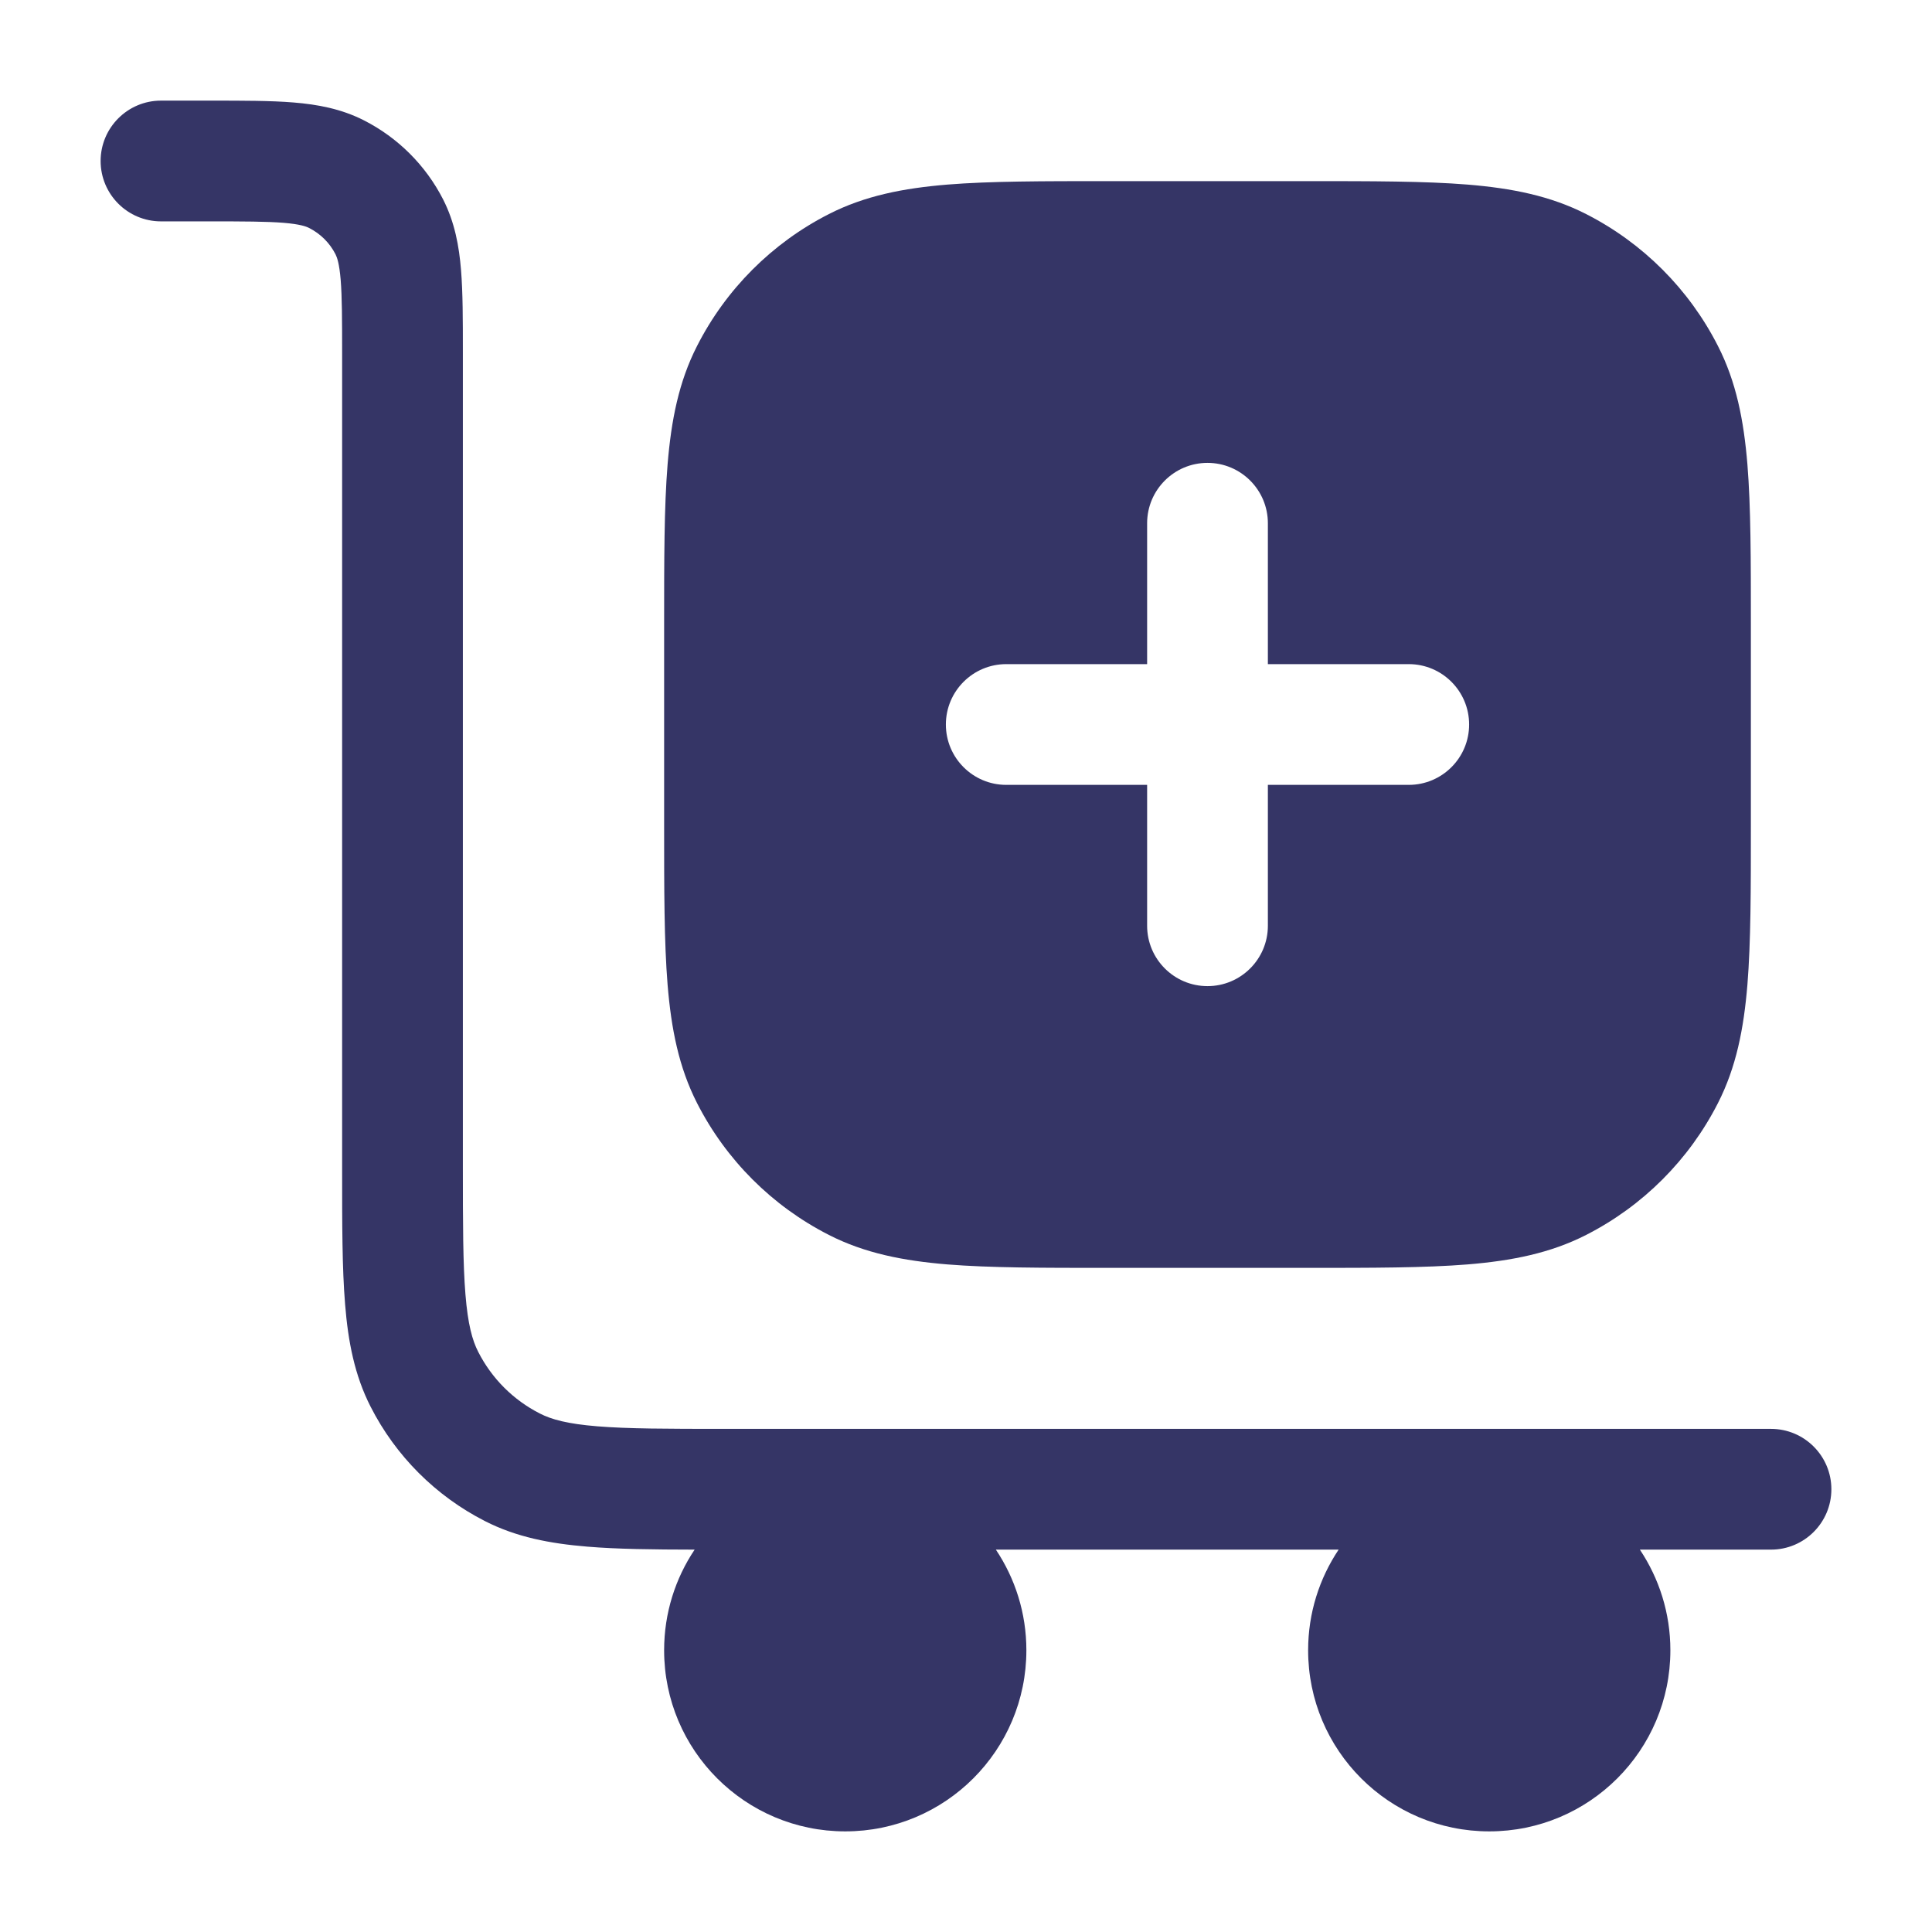 <svg width="24" height="24" viewBox="0 0 24 24" fill="none" xmlns="http://www.w3.org/2000/svg">
<path d="M3.524 2.768C3.312 2.751 3.032 2.75 2.6 2.75H2C1.586 2.75 1.25 2.414 1.25 2C1.25 1.586 1.586 1.25 2 1.25H2.629C3.024 1.25 3.365 1.25 3.646 1.273C3.943 1.297 4.238 1.351 4.521 1.495C4.945 1.711 5.289 2.055 5.505 2.478C5.649 2.762 5.703 3.057 5.727 3.354C5.75 3.635 5.75 3.976 5.75 4.371L5.75 14.5C5.75 15.212 5.751 15.702 5.782 16.081C5.812 16.451 5.867 16.65 5.941 16.794C6.109 17.124 6.376 17.391 6.706 17.559C6.85 17.633 7.049 17.688 7.419 17.718C7.798 17.749 8.288 17.75 9 17.75H22C22.414 17.75 22.75 18.086 22.75 18.5C22.75 18.914 22.414 19.25 22 19.25H20.371C20.61 19.608 20.75 20.037 20.75 20.5C20.75 21.743 19.743 22.75 18.5 22.75C17.257 22.75 16.25 21.743 16.25 20.5C16.25 20.037 16.39 19.608 16.629 19.25H12.371C12.61 19.608 12.75 20.037 12.75 20.5C12.75 21.743 11.743 22.75 10.5 22.75C9.257 22.75 8.25 21.743 8.25 20.5C8.25 20.037 8.39 19.607 8.629 19.25C8.107 19.249 7.667 19.244 7.297 19.213C6.834 19.175 6.415 19.095 6.025 18.896C5.413 18.584 4.916 18.087 4.604 17.475C4.405 17.085 4.324 16.666 4.287 16.203C4.25 15.755 4.25 15.205 4.25 14.531L4.25 4.4C4.25 3.968 4.249 3.688 4.232 3.476C4.215 3.272 4.187 3.197 4.168 3.159C4.096 3.018 3.982 2.904 3.84 2.832C3.803 2.813 3.728 2.785 3.524 2.768Z" fill="#353566"/>
<path fill-rule="evenodd" clip-rule="evenodd" d="M16.232 2.25H13.768C12.955 2.25 12.299 2.25 11.768 2.293C11.222 2.338 10.742 2.432 10.297 2.659C9.592 3.018 9.018 3.592 8.659 4.298C8.432 4.742 8.338 5.222 8.293 5.769C8.25 6.299 8.25 6.955 8.25 7.768V10.232C8.25 11.045 8.25 11.701 8.293 12.232C8.338 12.778 8.432 13.258 8.659 13.703C9.018 14.408 9.592 14.982 10.297 15.341C10.742 15.568 11.222 15.662 11.768 15.707C12.299 15.75 12.955 15.75 13.768 15.75H16.232C17.045 15.75 17.701 15.75 18.232 15.707C18.778 15.662 19.258 15.568 19.703 15.341C20.408 14.982 20.982 14.408 21.341 13.703C21.568 13.258 21.662 12.778 21.707 12.232C21.75 11.701 21.75 11.045 21.75 10.232V7.768C21.75 6.955 21.75 6.299 21.707 5.769C21.662 5.222 21.568 4.742 21.341 4.298C20.982 3.592 20.408 3.018 19.703 2.659C19.258 2.432 18.778 2.338 18.232 2.293C17.701 2.25 17.045 2.25 16.232 2.25ZM15 12.25C14.586 12.25 14.25 11.914 14.25 11.5V9.75H12.5C12.086 9.75 11.75 9.414 11.75 9C11.75 8.586 12.086 8.25 12.5 8.25H14.25V6.5C14.25 6.086 14.586 5.75 15 5.75C15.414 5.75 15.75 6.086 15.75 6.5V8.25H17.5C17.914 8.25 18.25 8.586 18.25 9C18.25 9.414 17.914 9.75 17.5 9.75H15.75V11.5C15.75 11.914 15.414 12.25 15 12.25Z" fill="#353566"/>
</svg>
